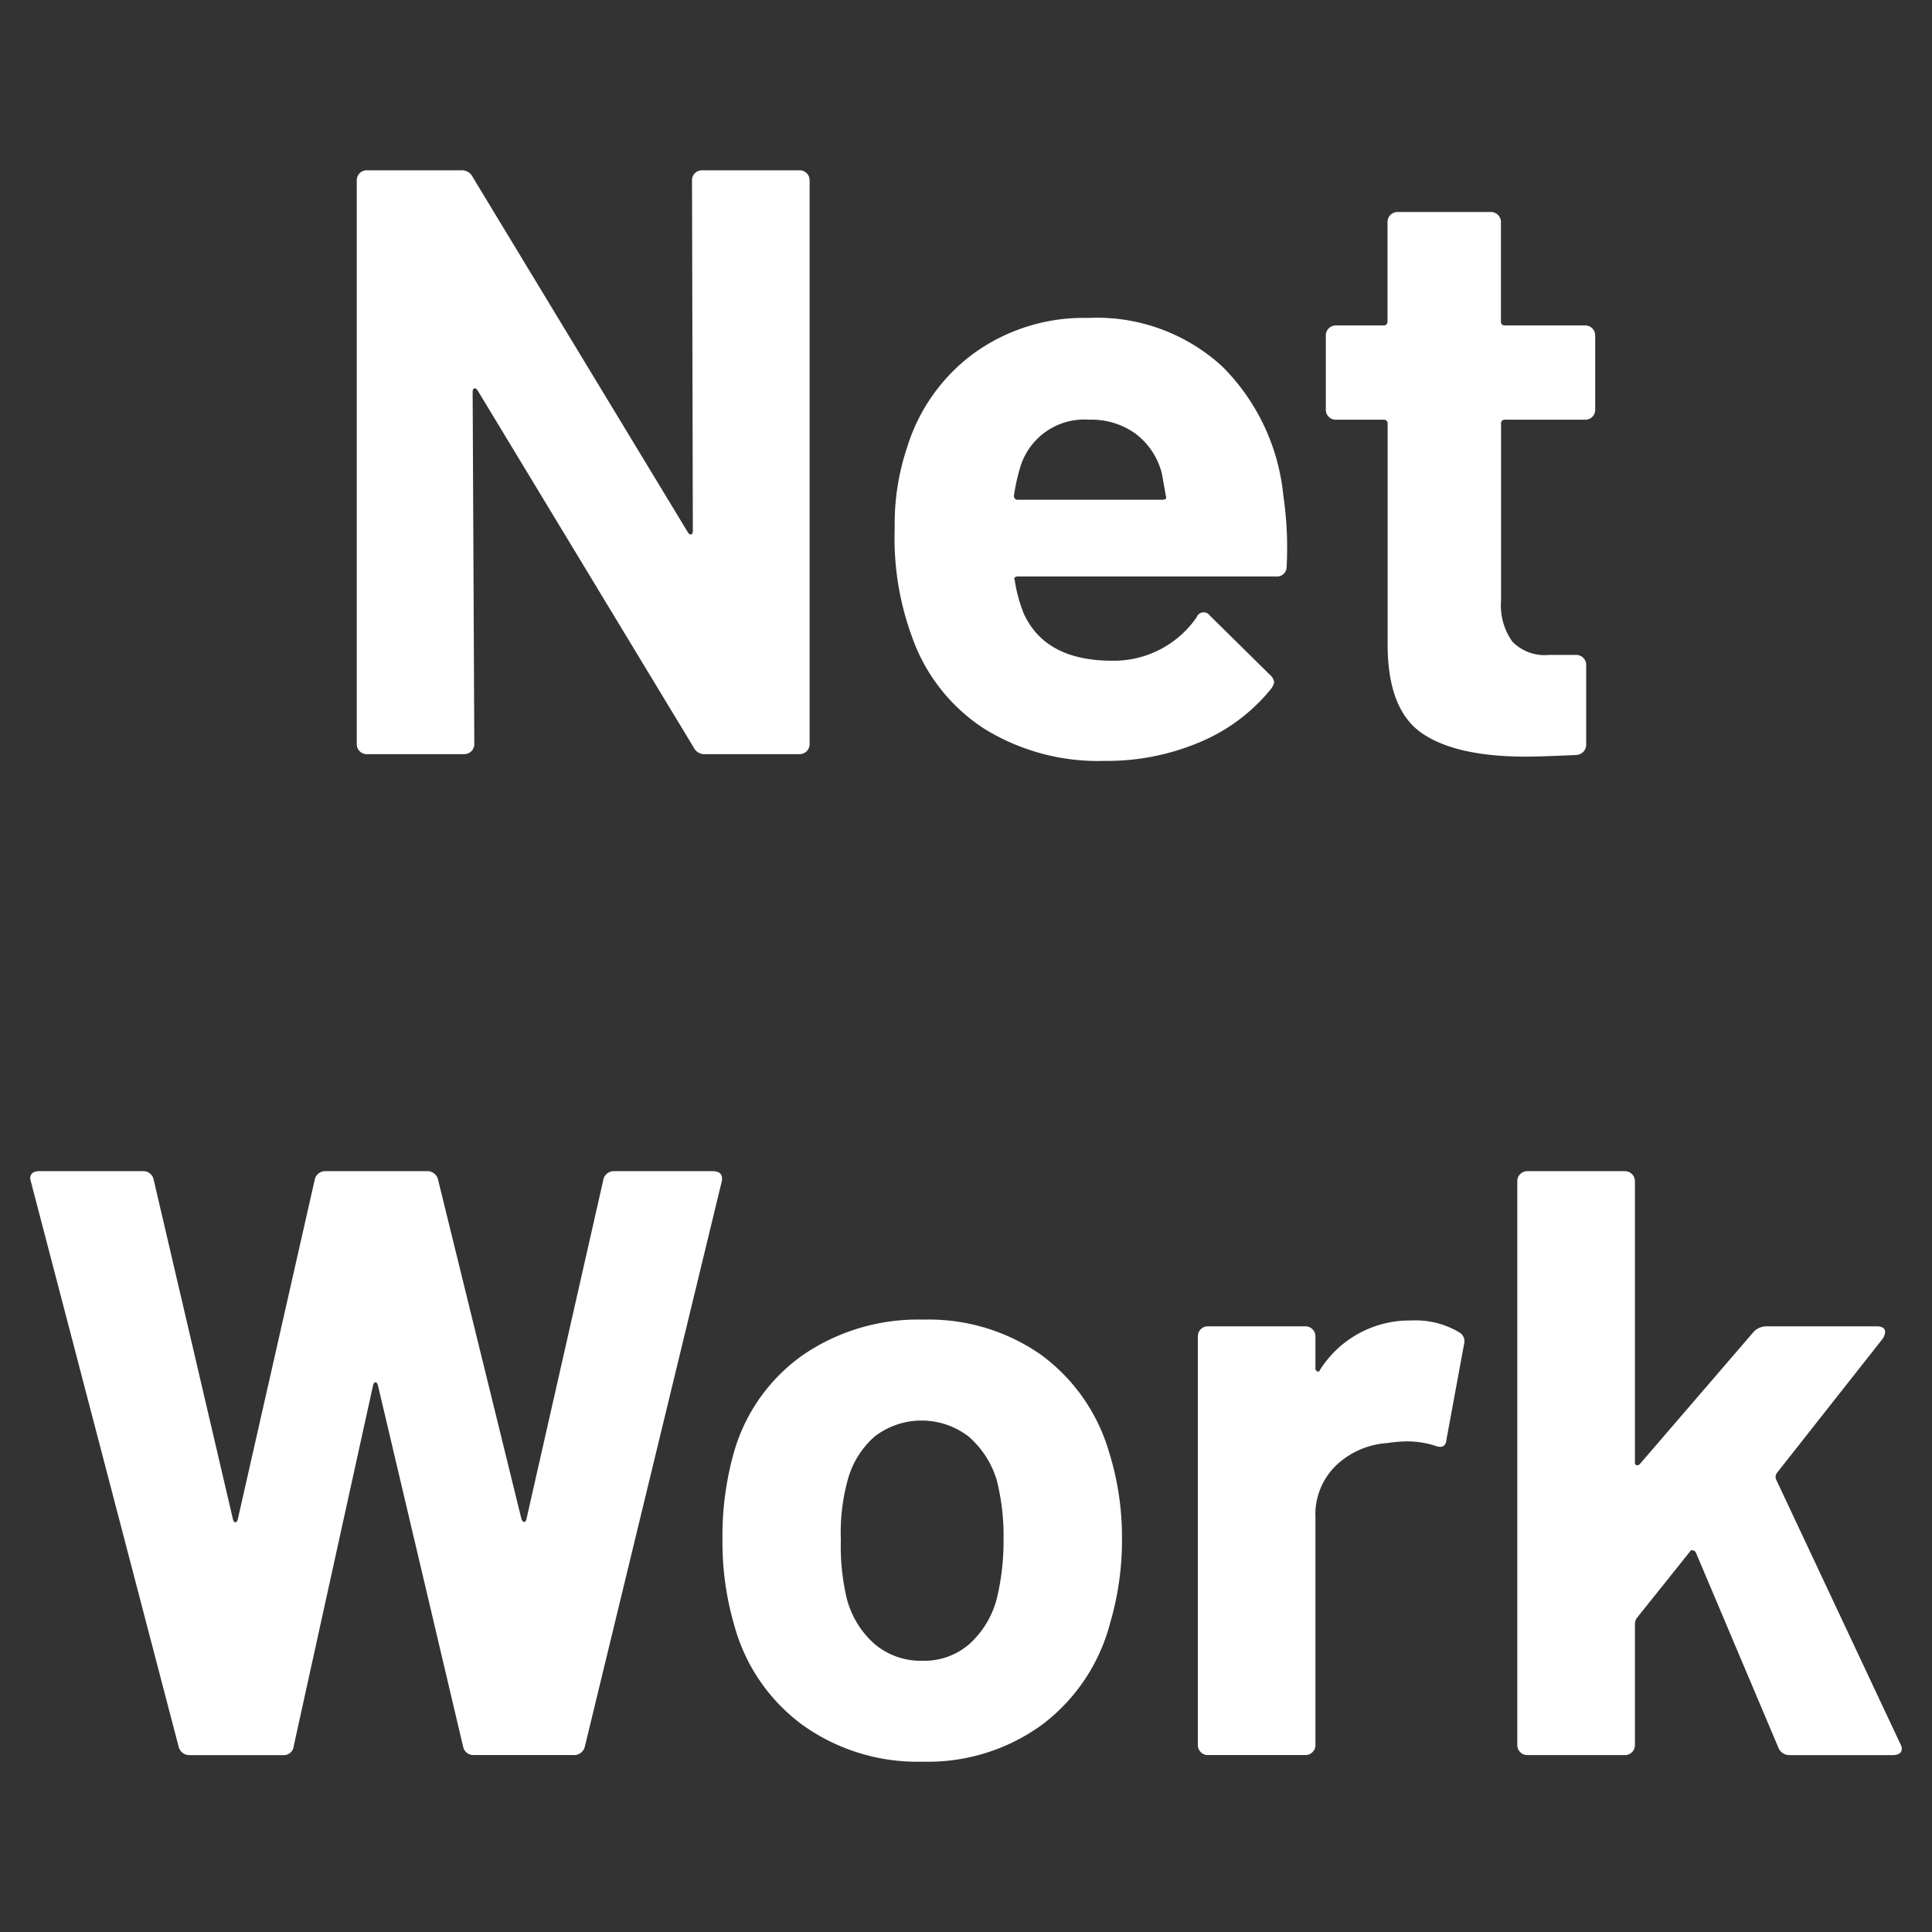 <svg id="Layer_1" data-name="Layer 1" xmlns="http://www.w3.org/2000/svg" viewBox="0 0 128 128"><rect x="0" y="0" width="128" height="128" fill="#333333" stroke="none"/><path d="M46.041,11.476a.639.639,0,0,1,.47-.193h6.465a.659.659,0,0,1,.663.663V49.3a.661.661,0,0,1-.663.664H46.732a.788.788,0,0,1-.774-.443L31.646,25.871c-.074-.11-.148-.157-.222-.139s-.11.1-.11.249l.11,23.319a.662.662,0,0,1-.664.664H24.3a.632.632,0,0,1-.47-.194.641.641,0,0,1-.193-.47V11.946a.659.659,0,0,1,.663-.663H30.54a.79.79,0,0,1,.774.441L45.571,35.265c.072.111.146.158.221.138s.11-.1.11-.248l-.054-23.209A.635.635,0,0,1,46.041,11.476Z" style="fill:#fff"/><path d="M85.244,37.53a.641.641,0,0,1-.715.663H67.454c-.221,0-.3.092-.221.276a9.669,9.669,0,0,0,.607,2.211q1.437,3.1,5.856,3.094a6.666,6.666,0,0,0,5.58-2.872.5.5,0,0,1,.886-.112l3.98,3.924a.759.759,0,0,1,.274.5,1.108,1.108,0,0,1-.22.443,12.048,12.048,0,0,1-4.7,3.51,15.708,15.708,0,0,1-6.3,1.244A14.341,14.341,0,0,1,65.16,48.25a11.963,11.963,0,0,1-4.724-6.023,18.954,18.954,0,0,1-1.16-7.238,15.9,15.9,0,0,1,.827-5.361,12.145,12.145,0,0,1,4.45-6.244,12.438,12.438,0,0,1,7.542-2.32,12.284,12.284,0,0,1,8.868,3.2,14,14,0,0,1,4.06,8.564A23.614,23.614,0,0,1,85.244,37.53ZM67.562,31.065a13.027,13.027,0,0,0-.387,1.767.245.245,0,0,0,.279.277h9.56c.221,0,.293-.09.221-.277-.185-1.068-.279-1.582-.279-1.546a4.784,4.784,0,0,0-1.741-2.568,5.028,5.028,0,0,0-3.066-.913A4.429,4.429,0,0,0,67.562,31.065Z" style="fill:#fff"/><path d="M105.5,27.611a.639.639,0,0,1-.472.194h-5.3a.244.244,0,0,0-.279.276V39.8a4.117,4.117,0,0,0,.747,2.707,2.975,2.975,0,0,0,2.406.884h1.821a.65.65,0,0,1,.472.193.659.659,0,0,1,.193.47V49.3a.685.685,0,0,1-.665.72q-2.32.108-3.314.11-4.587,0-6.854-1.52t-2.32-5.72V28.081a.245.245,0,0,0-.275-.276H88.5a.624.624,0,0,1-.468-.194.632.632,0,0,1-.193-.469V22.224a.659.659,0,0,1,.661-.663h3.152a.245.245,0,0,0,.275-.277V14.71a.661.661,0,0,1,.661-.664h6.192a.661.661,0,0,1,.661.664v6.574a.244.244,0,0,0,.279.277h5.3a.661.661,0,0,1,.666.663v4.918A.649.649,0,0,1,105.5,27.611Z" style="fill:#fff"/><path d="M11.835,115.723,2.054,78.313,2,78.092c0-.332.2-.5.607-.5H9.461a.694.694,0,0,1,.717.553l5.25,22.49c.036.148.09.22.166.22s.129-.072.165-.22L20.842,78.2a.71.71,0,0,1,.72-.607h6.685a.726.726,0,0,1,.773.553l5.527,22.49c.036.112.092.175.166.193s.129-.045.167-.193L39.964,78.2a.706.706,0,0,1,.717-.607H47.2c.515,0,.718.243.608.72l-9.062,37.41a.727.727,0,0,1-.773.553H31.4a.691.691,0,0,1-.717-.553L25.043,91.8c-.036-.144-.093-.221-.167-.221s-.128.077-.164.221l-5.25,23.874a.663.663,0,0,1-.72.607H12.608A.729.729,0,0,1,11.835,115.723Z" style="fill:#fff"/><path d="M53.171,114.284a12.134,12.134,0,0,1-4.53-6.628,19.6,19.6,0,0,1-.776-5.64,20.416,20.416,0,0,1,.776-5.855,11.858,11.858,0,0,1,4.584-6.408,13.5,13.5,0,0,1,7.958-2.325,12.975,12.975,0,0,1,7.737,2.294,12.2,12.2,0,0,1,4.528,6.385,18.912,18.912,0,0,1,.886,5.8,19.421,19.421,0,0,1-.773,5.58,12.33,12.33,0,0,1-4.506,6.768,12.84,12.84,0,0,1-7.926,2.46A13.065,13.065,0,0,1,53.171,114.284Zm11.049-5.36a6.118,6.118,0,0,0,1.826-3.036,16.079,16.079,0,0,0,.441-3.872,15.068,15.068,0,0,0-.441-3.921,6.163,6.163,0,0,0-1.88-2.927,5.11,5.11,0,0,0-6.214,0,5.864,5.864,0,0,0-1.8,2.927,13.139,13.139,0,0,0-.443,3.921,15.024,15.024,0,0,0,.387,3.872,6.028,6.028,0,0,0,1.853,3.036,4.728,4.728,0,0,0,3.177,1.106A4.542,4.542,0,0,0,64.22,108.924Z" style="fill:#fff"/><path d="M96.657,88.26a.691.691,0,0,1,.333.828l-1.16,6.3c-.041.441-.3.571-.774.387a6.118,6.118,0,0,0-1.938-.279,9.524,9.524,0,0,0-1.214.112,5.414,5.414,0,0,0-3.368,1.466,4.51,4.51,0,0,0-1.385,3.454v15.083a.639.639,0,0,1-.194.472.625.625,0,0,1-.468.193H80.023a.625.625,0,0,1-.468-.193.642.642,0,0,1-.193-.472V88.534a.631.631,0,0,1,.193-.467.623.623,0,0,1,.468-.194h6.466a.662.662,0,0,1,.662.661v2.1a.215.215,0,0,0,.112.22.108.108,0,0,0,.166-.054,7.01,7.01,0,0,1,6.076-3.314A5.609,5.609,0,0,1,96.657,88.26Z" style="fill:#fff"/><path d="M100.718,116.083a.642.642,0,0,1-.193-.472V78.259a.641.641,0,0,1,.193-.472.659.659,0,0,1,.472-.194h6.462a.662.662,0,0,1,.666.666V96.881c0,.108.036.175.108.193a.234.234,0,0,0,.225-.085l7.514-8.729a1.16,1.16,0,0,1,.828-.387h7.348c.368,0,.553.131.553.387a.931.931,0,0,1-.167.441l-7.015,8.9a.481.481,0,0,0-.054.387l8.23,17.52a.818.818,0,0,1,.112.328q0,.445-.607.445h-6.8a.782.782,0,0,1-.773-.5l-5.468-12.929a.256.256,0,0,0-.194-.139.158.158,0,0,0-.193.081l-3.539,4.425a.842.842,0,0,0-.108.328v8.068a.659.659,0,0,1-.194.472.641.641,0,0,1-.472.193H101.19A.642.642,0,0,1,100.718,116.083Z" style="fill:#fff"/></svg>